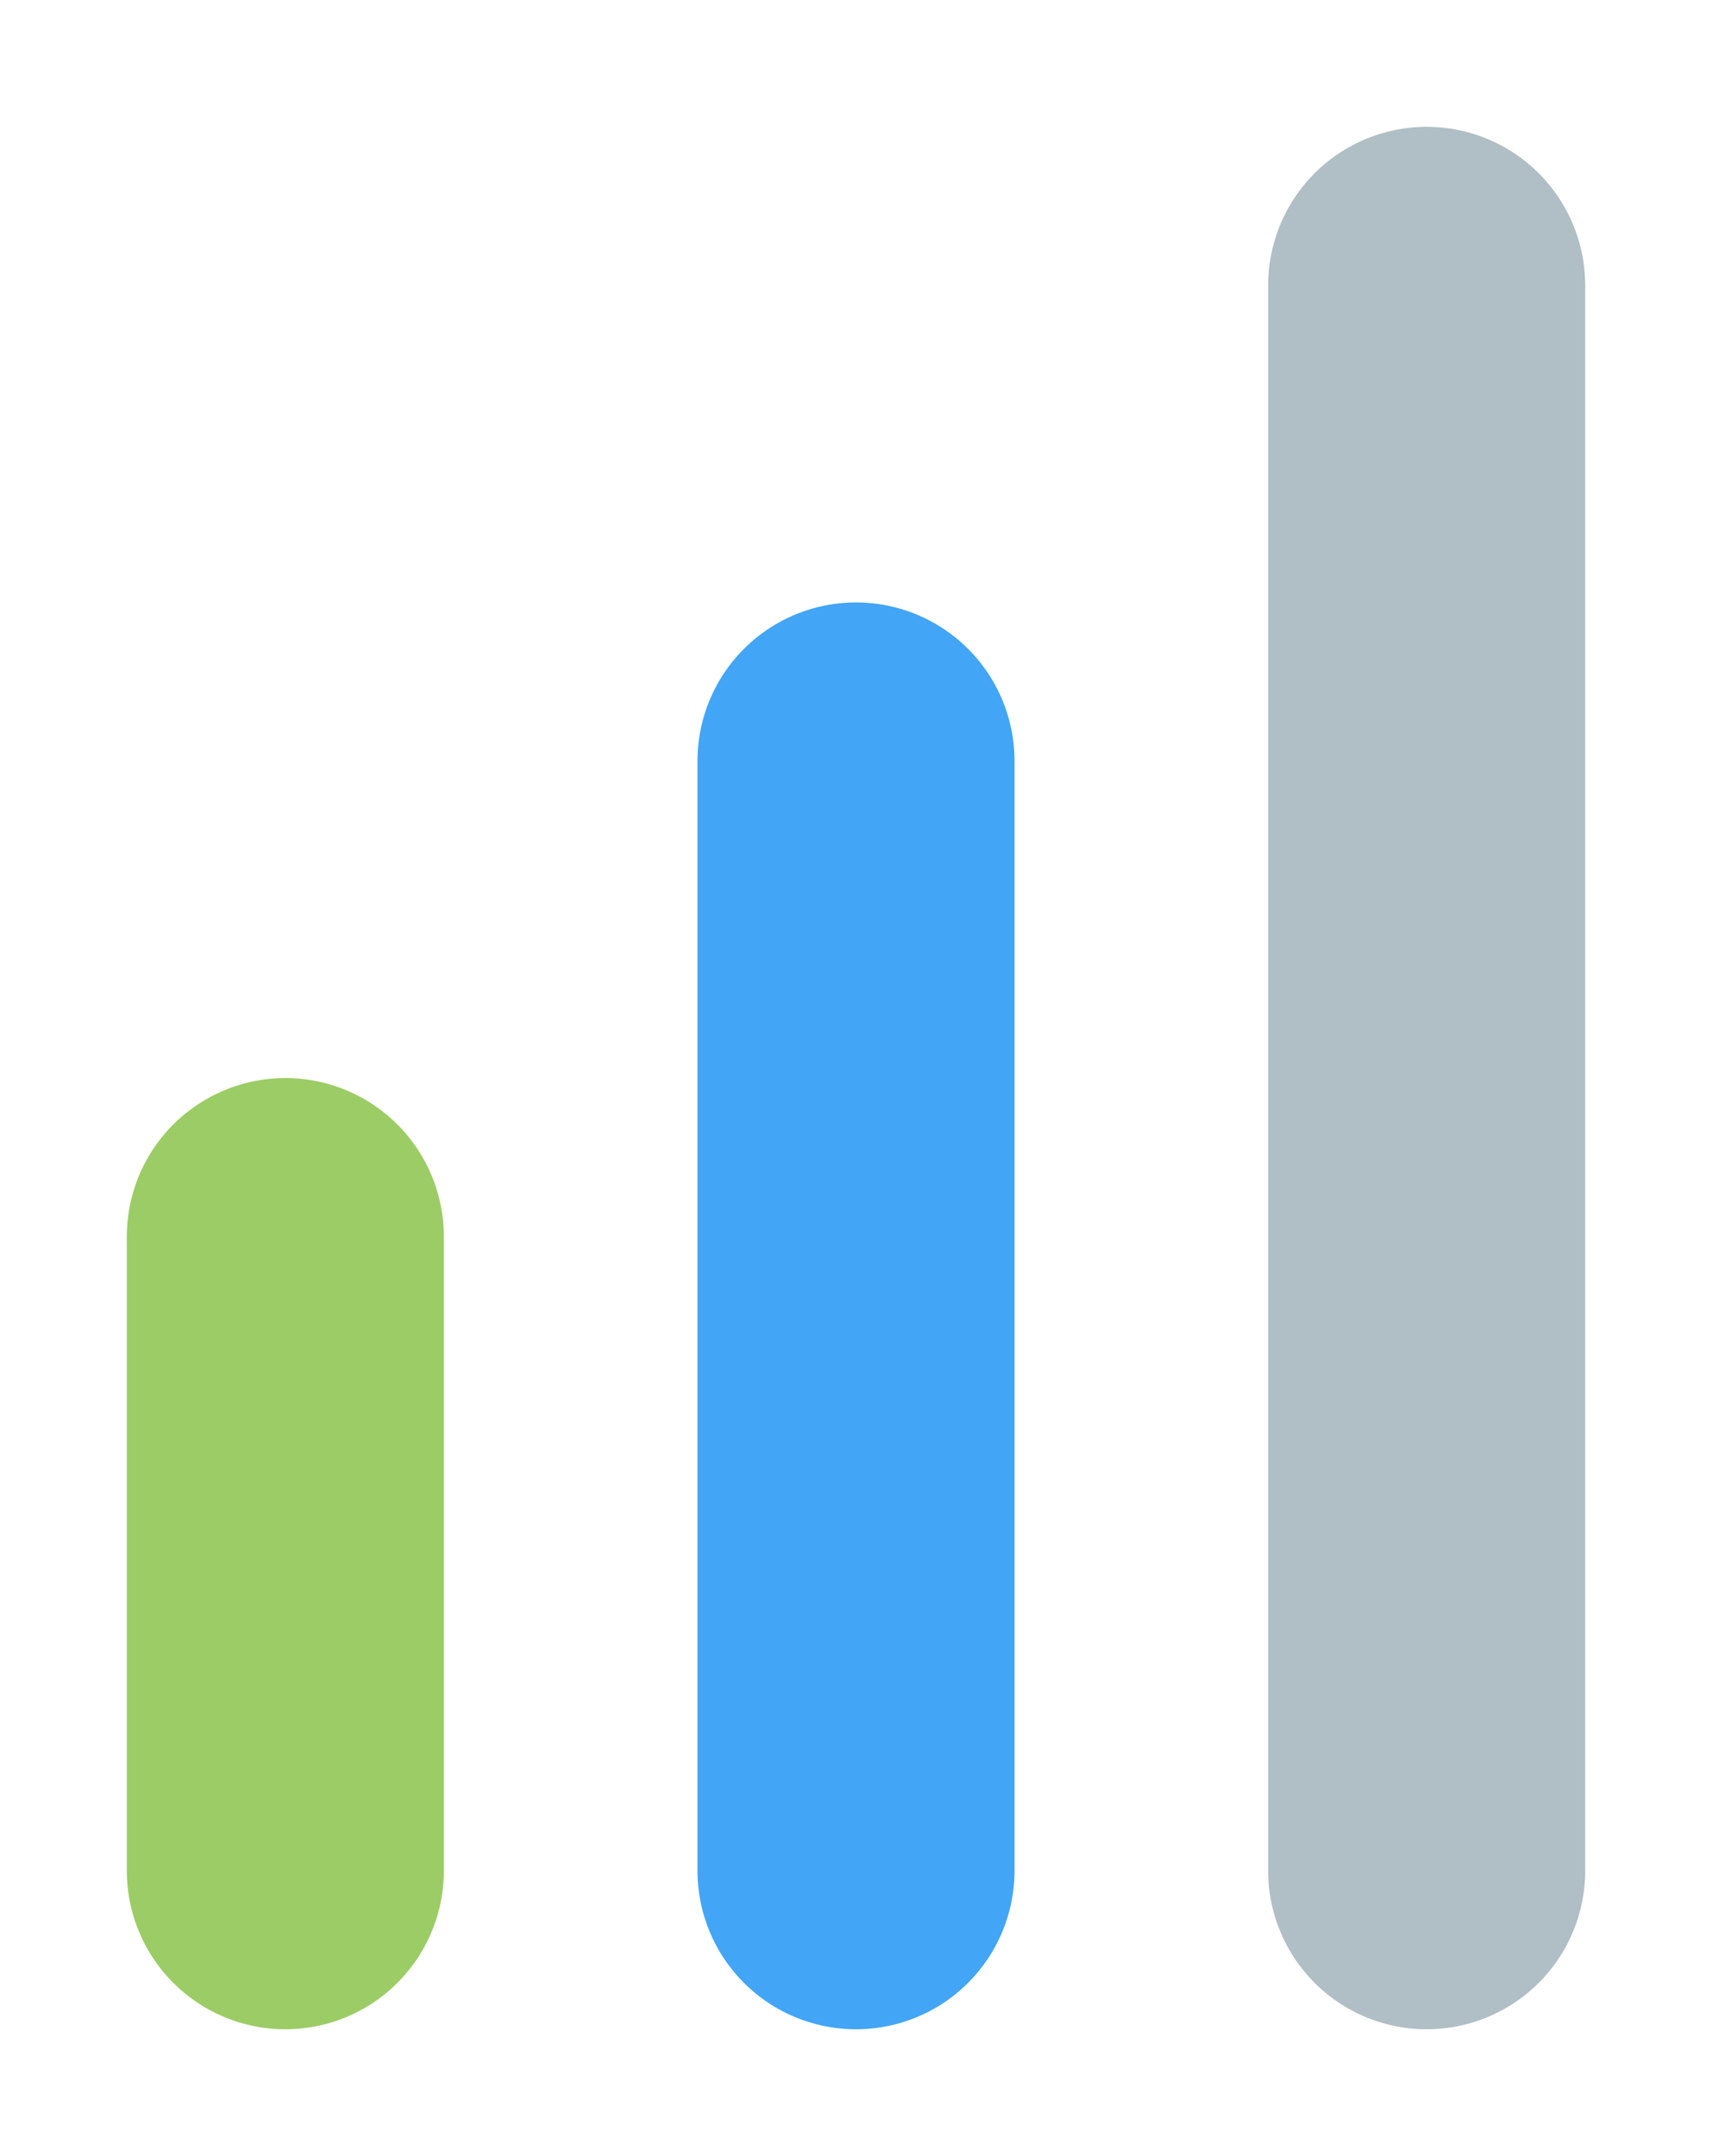 <svg width="54" height="68" viewBox="0 0 54 68" fill="none" xmlns="http://www.w3.org/2000/svg">
<g filter="url(#filter0_d)">
<line x1="9" y1="35" x2="9" y2="55" stroke="#9CCC65" stroke-width="10" stroke-linecap="round"/>
<line x1="27" y1="20" x2="27" y2="55" stroke="#42A5F5" stroke-width="10" stroke-linecap="round"/>
<line x1="45" y1="5" x2="45" y2="55" stroke="#B0BEC5" stroke-width="10" stroke-linecap="round"/>
</g>
<defs>
<filter id="filter0_d" x="0" y="0" width="54" height="68" filterUnits="userSpaceOnUse" color-interpolation-filters="sRGB">
<feFlood flood-opacity="0" result="BackgroundImageFix"/>
<feColorMatrix in="SourceAlpha" type="matrix" values="0 0 0 0 0 0 0 0 0 0 0 0 0 0 0 0 0 0 127 0"/>
<feOffset dy="4"/>
<feGaussianBlur stdDeviation="2"/>
<feColorMatrix type="matrix" values="0 0 0 0 0 0 0 0 0 0 0 0 0 0 0 0 0 0 0.25 0"/>
<feBlend mode="normal" in2="BackgroundImageFix" result="effect1_dropShadow"/>
<feBlend mode="normal" in="SourceGraphic" in2="effect1_dropShadow" result="shape"/>
</filter>
</defs>
</svg>
